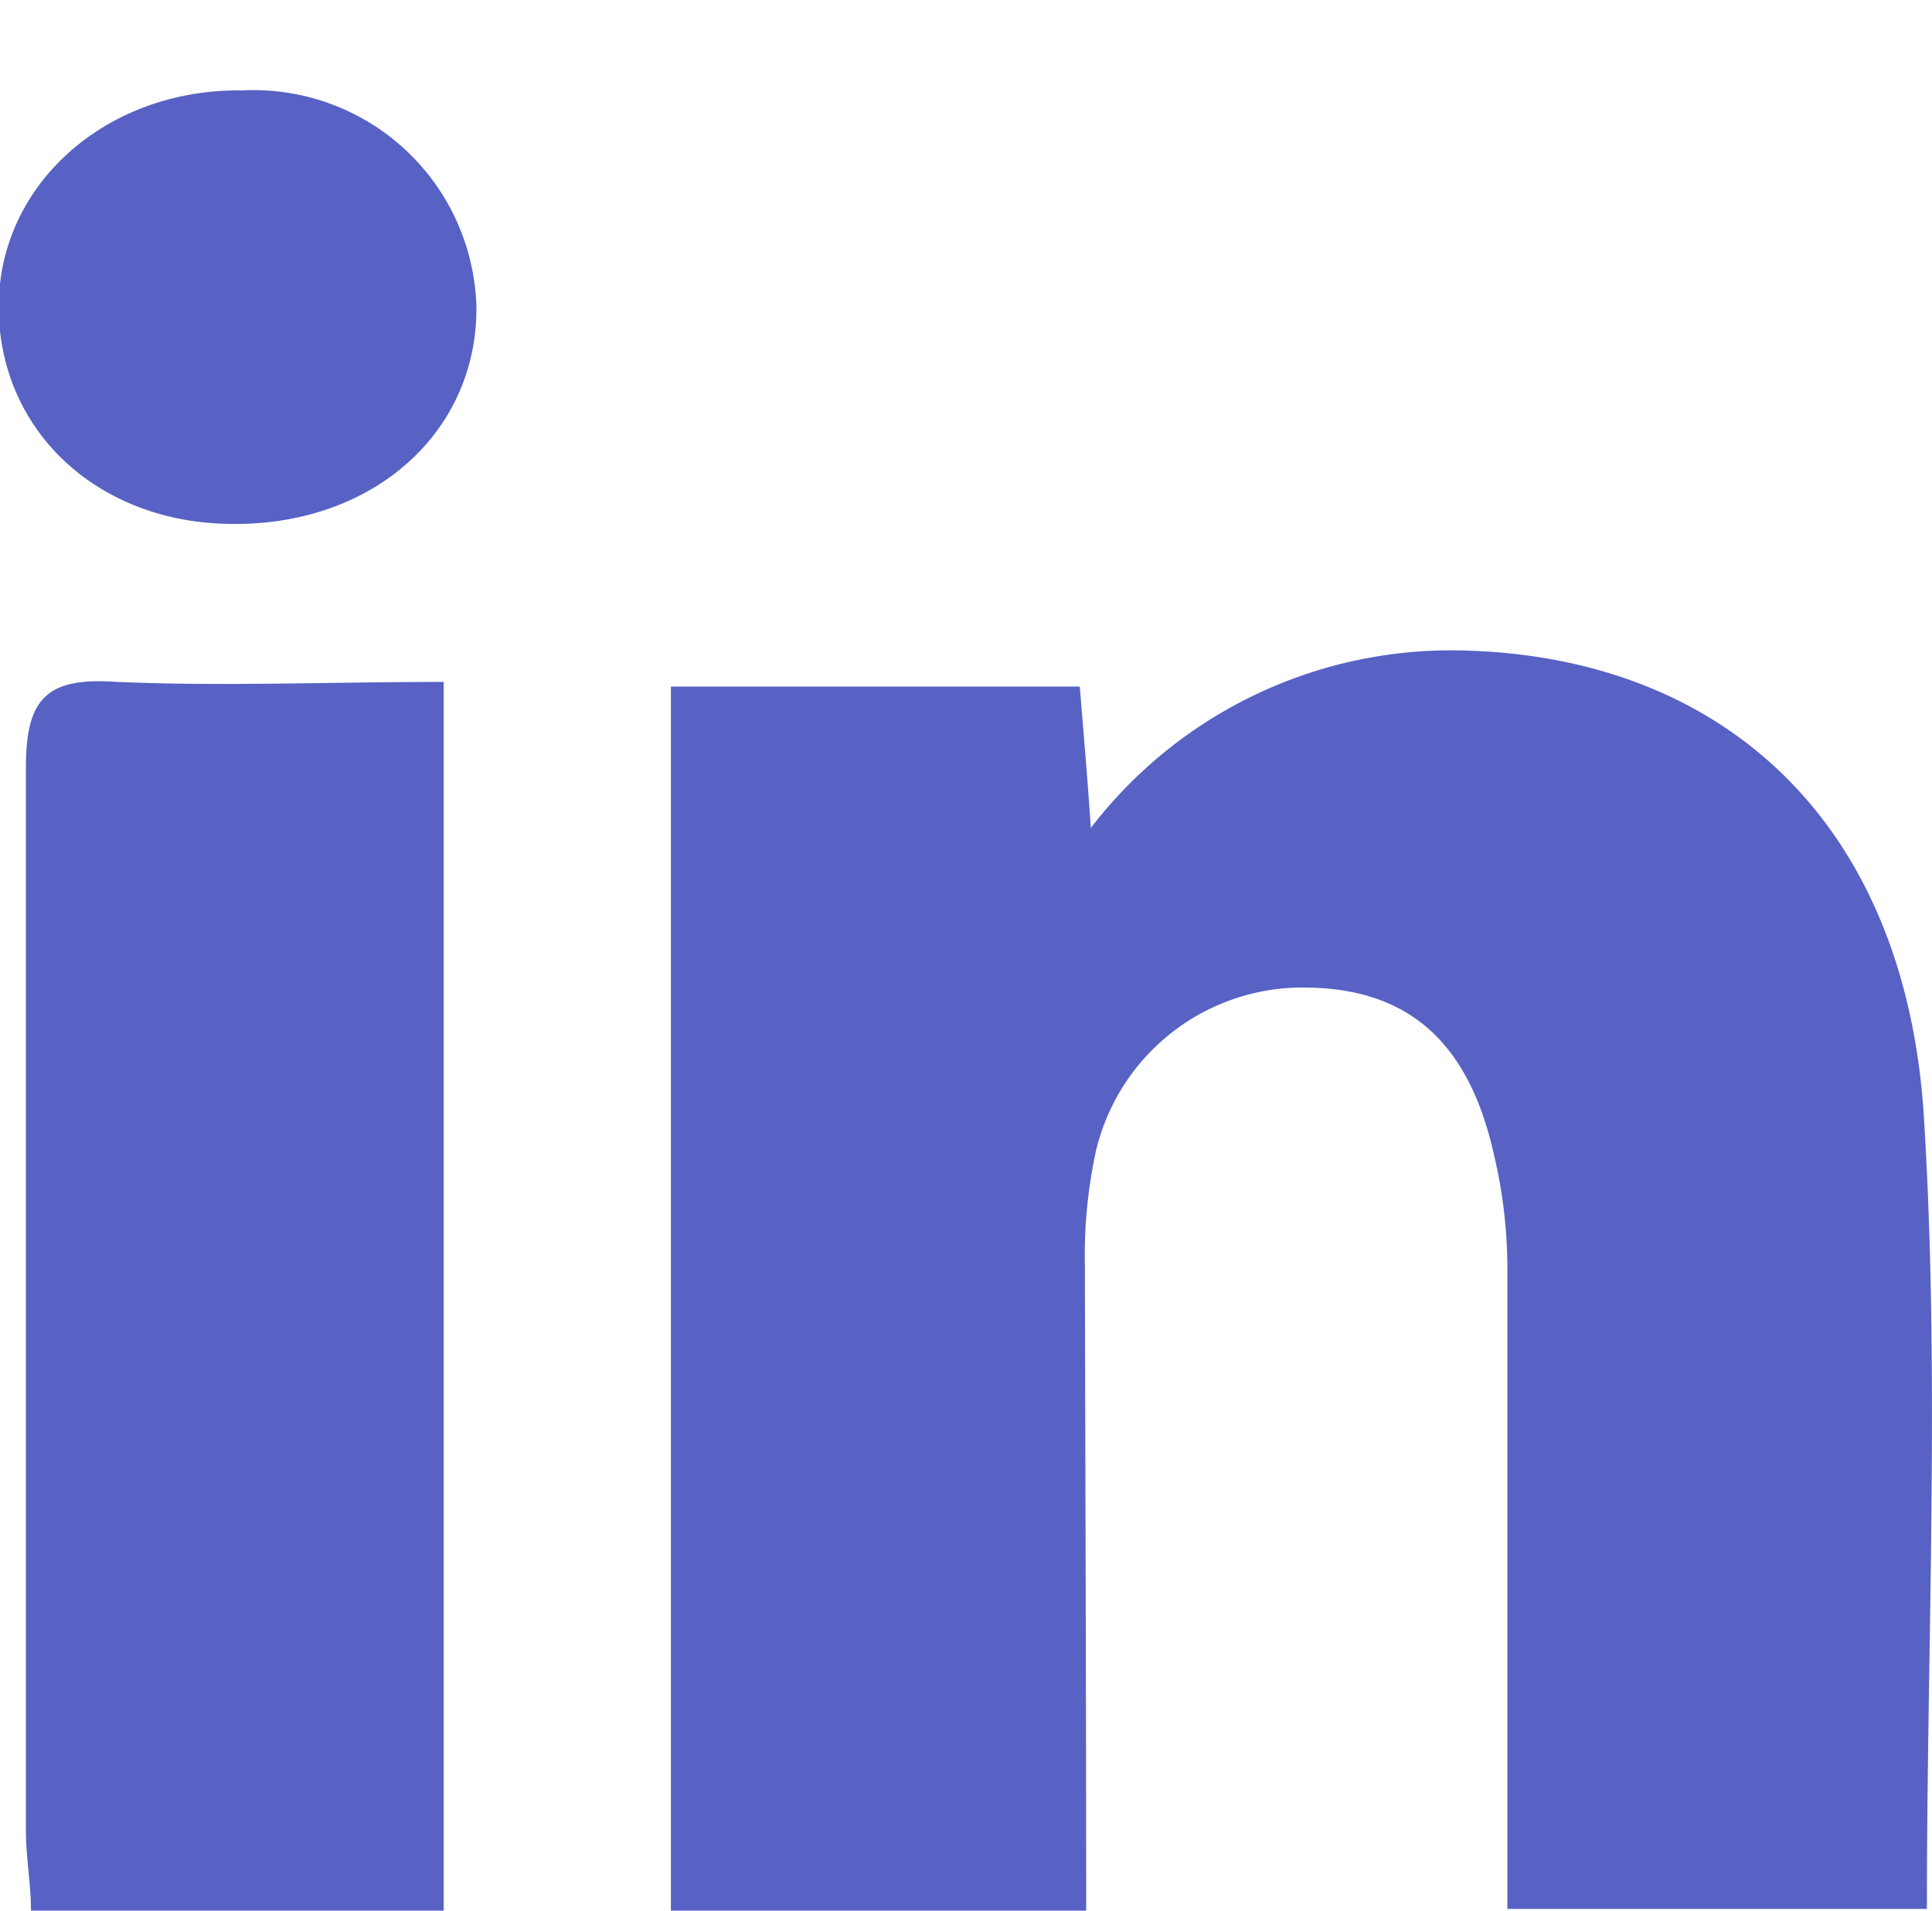 <svg id="Calque_1" data-name="Calque 1" xmlns="http://www.w3.org/2000/svg" viewBox="0 0 45.5 45"><defs><style>.cls-1{fill:none;}.cls-2{fill:#5762c4;}</style></defs><title>icone_linkedin_bleu</title><rect class="cls-1" x="0.5" width="45" height="45"/><path class="cls-2" d="M25.08,45H15.3V16.17h9.63c.08,1,.17,2,.26,3.33a10.69,10.69,0,0,1,8.72-4.18c6.17.13,10.47,4.05,10.9,11,.38,6.12.07,12.31.07,18.64H35V42.87c0-4.35,0-8.71,0-13a11.7,11.7,0,0,0-.32-2.69c-.59-2.63-2-3.88-4.37-3.92a5,5,0,0,0-5,3.85,11.56,11.56,0,0,0-.26,2.7C25.06,34.75,25.08,39.76,25.08,45Z" transform="translate(0.5 0)"/><path class="cls-2" d="M9.9,45H.23c0-.64-.12-1.25-.12-1.86,0-8.35,0-16.71,0-25.08,0-1.65.53-2.11,2.13-2,2.52.11,5.06,0,7.71,0V45Z" transform="translate(0.5 0)"/><path class="cls-2" d="M5,12.34c-3.17,0-5.51-2.17-5.53-5.08S2,2.09,5.19,2.13a5.25,5.25,0,0,1,5.53,5.1C10.74,10.17,8.31,12.36,5,12.34Z" transform="translate(0.5 0)"/></svg>